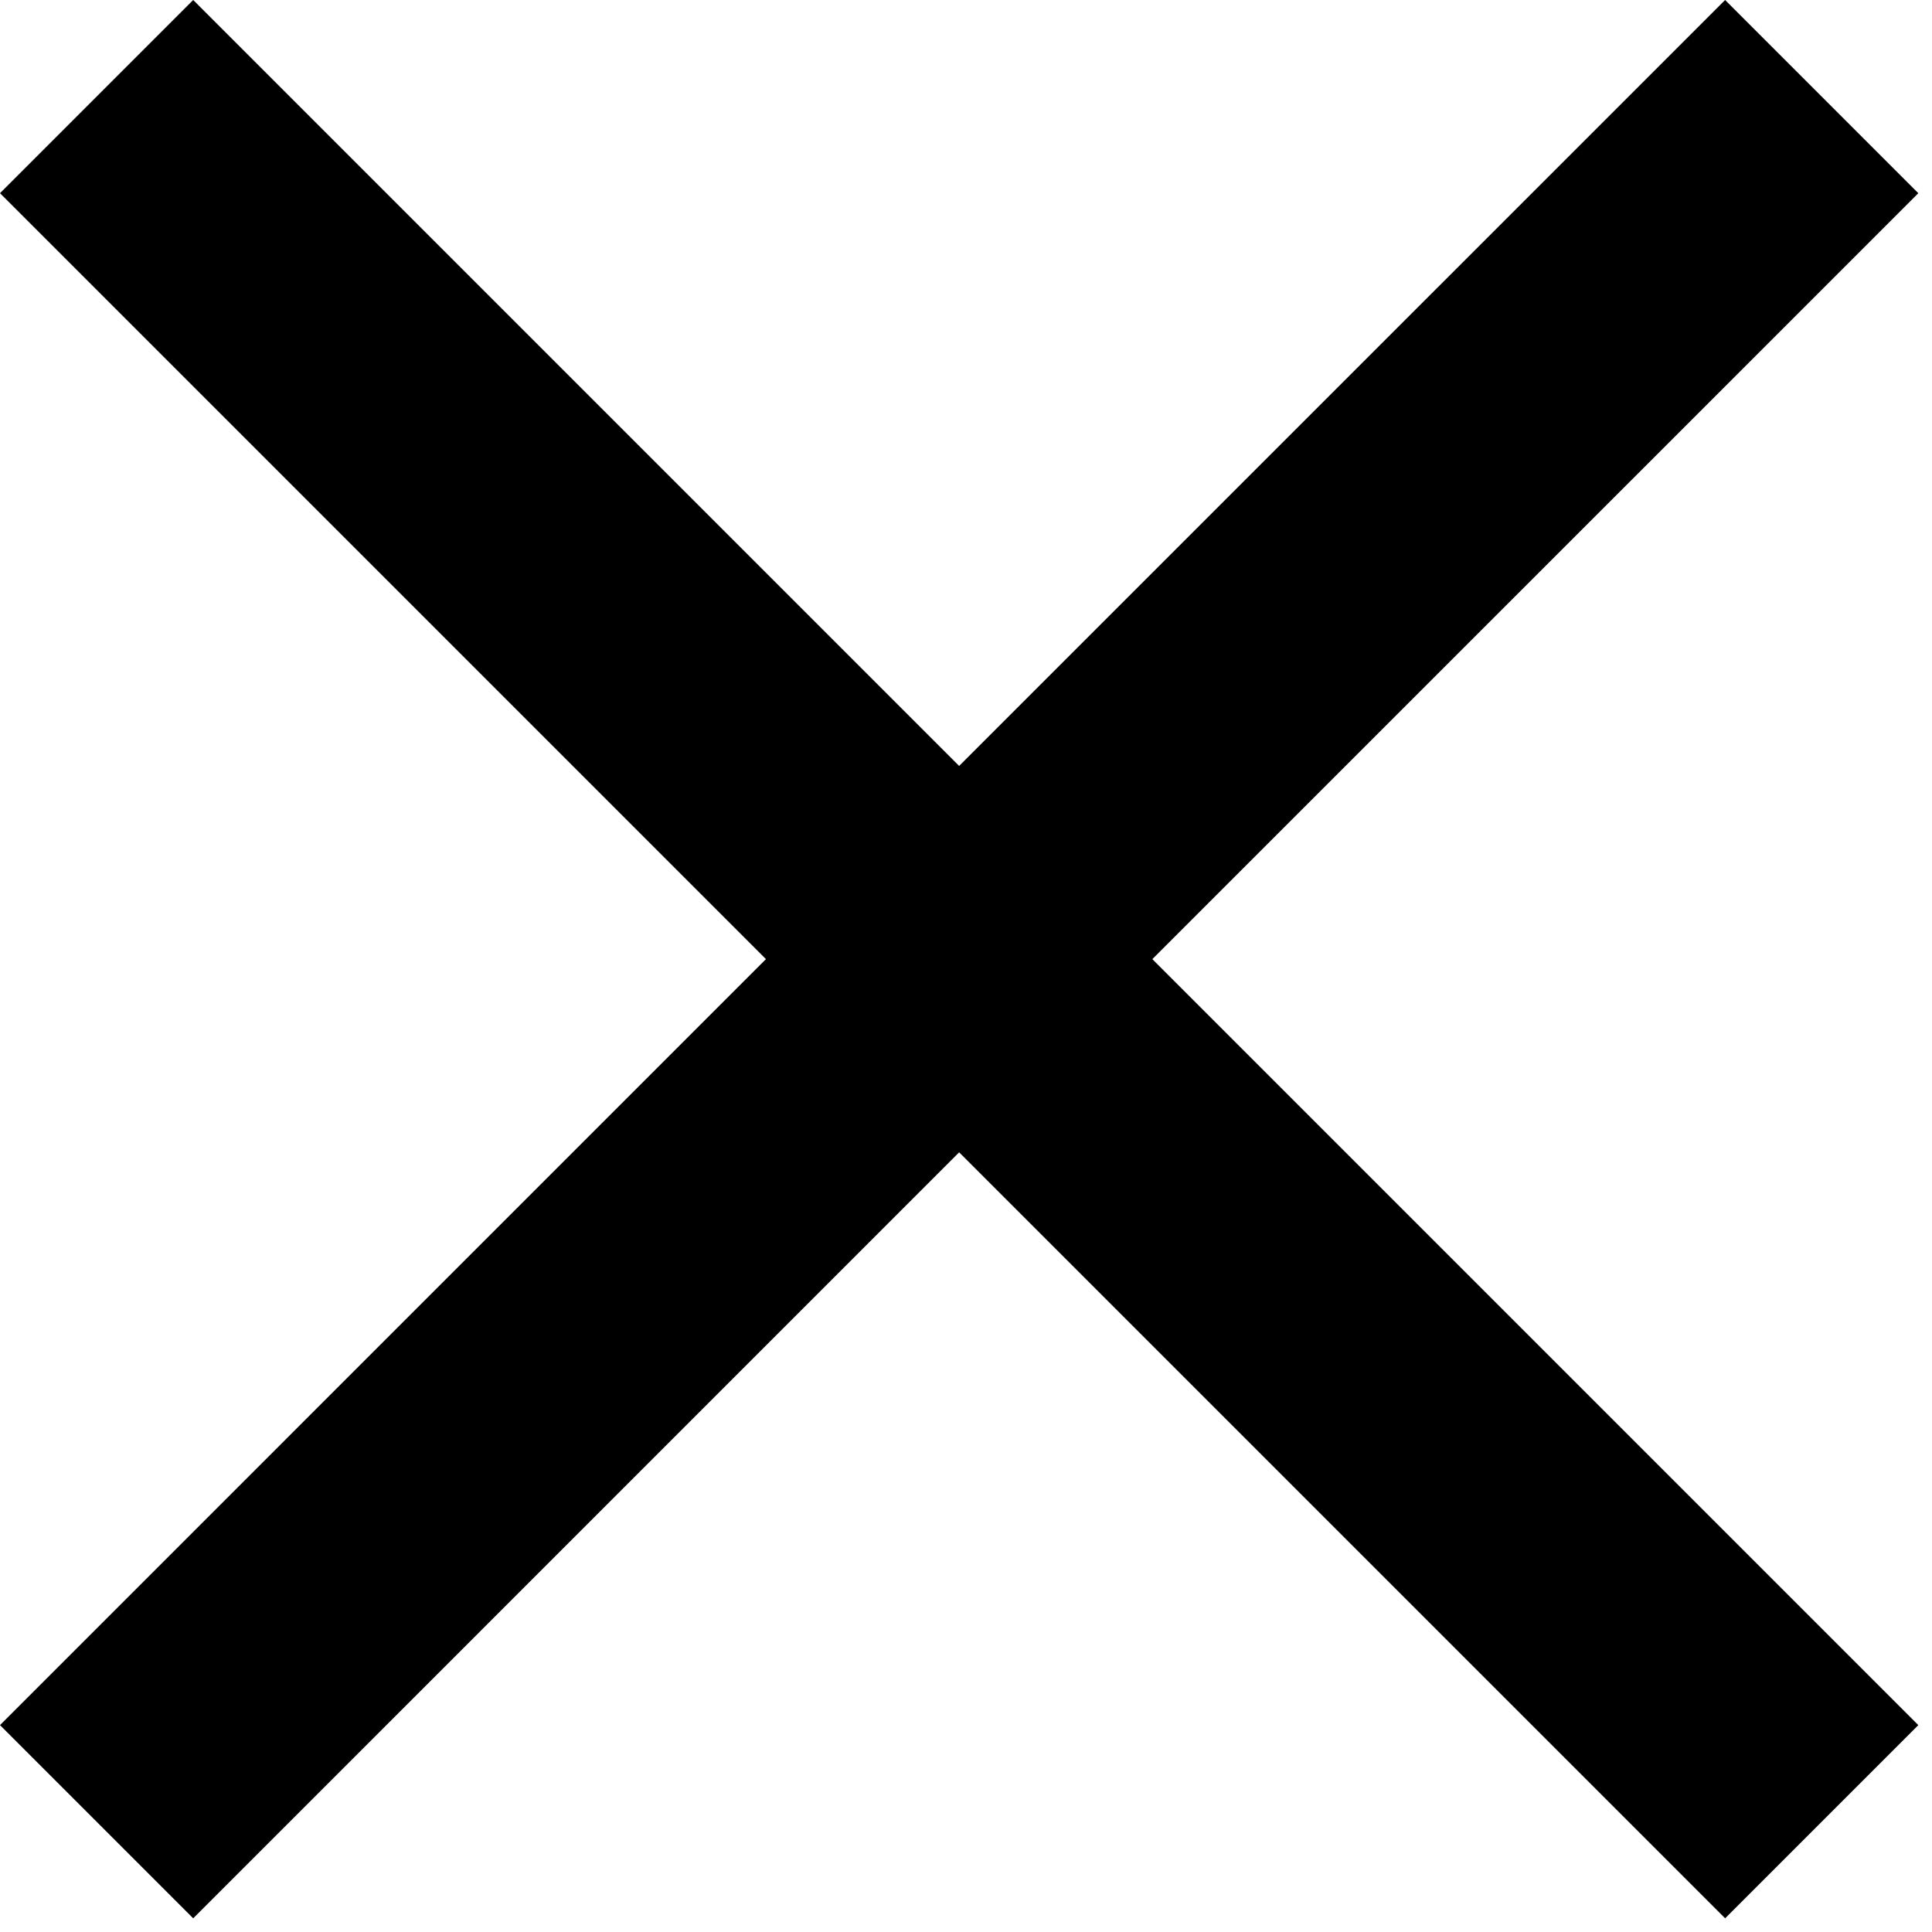<svg width="47" height="47" viewBox="0 0 47 47" fill="none" xmlns="http://www.w3.org/2000/svg">
<path d="M46.667 4.7L41.967 0L23.333 18.633L4.7 0L0 4.7L18.633 23.333L0 41.967L4.7 46.667L23.333 28.033L41.967 46.667L46.667 41.967L28.033 23.333L46.667 4.7Z" fill="black"/>
</svg>
